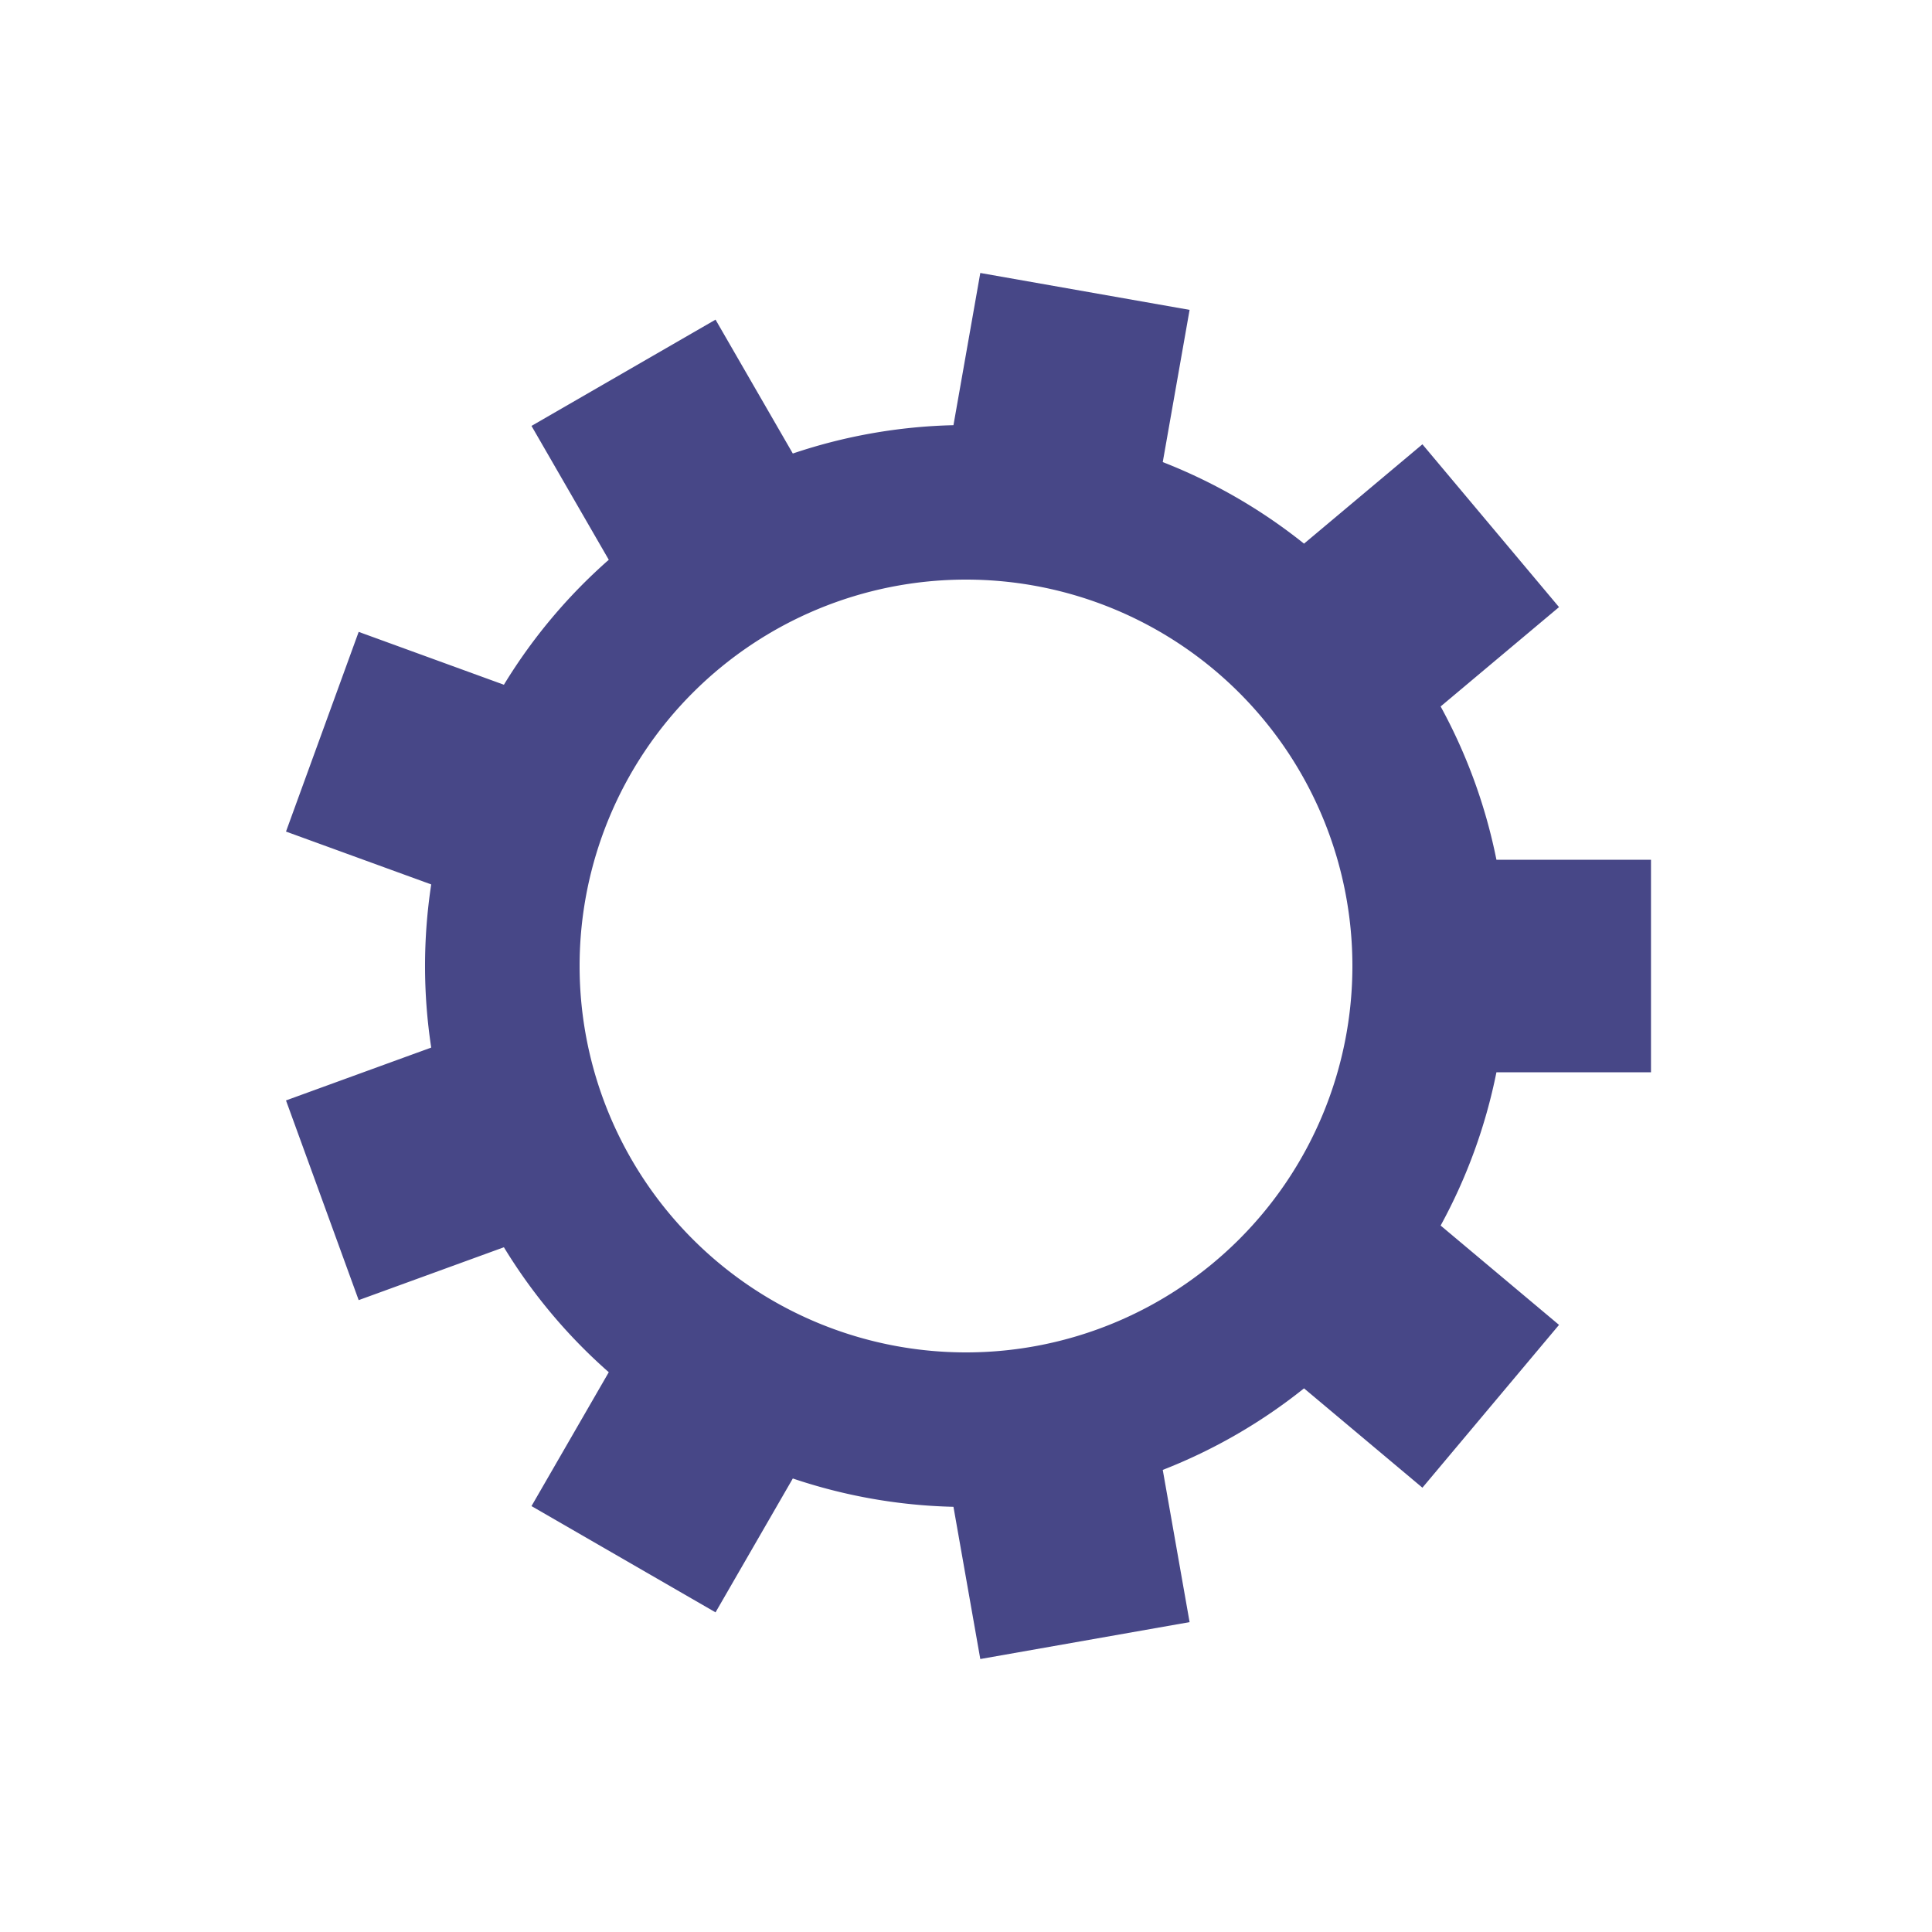 <?xml version="1.0" encoding="utf-8"?>
<svg xmlns="http://www.w3.org/2000/svg" xmlns:xlink="http://www.w3.org/1999/xlink" style="margin: auto; background: none; display: block; shape-rendering: auto;" width="200px" height="200px" viewBox="0 0 100 100" preserveAspectRatio="xMidYMid">
<g transform="translate(50 50)">
<g>
<animateTransform attributeName="transform" type="rotate" values="0;40" keyTimes="0;1" dur="0.962s" repeatCount="indefinite"></animateTransform><path d="M27.455 -5.5 L35.455 -5.5 L35.455 5.5 L27.455 5.5 A28 28 0 0 1 24.567 13.434 L24.567 13.434 L30.695 18.576 L23.624 27.003 L17.496 21.861 A28 28 0 0 1 10.184 26.082 L10.184 26.082 L11.573 33.961 L0.74 35.871 L-0.649 27.992 A28 28 0 0 1 -8.964 26.526 L-8.964 26.526 L-12.964 33.455 L-22.49 27.955 L-18.49 21.026 A28 28 0 0 1 -23.918 14.558 L-23.918 14.558 L-31.435 17.294 L-35.197 6.958 L-27.68 4.222 A28 28 0 0 1 -27.68 -4.222 L-27.68 -4.222 L-35.197 -6.958 L-31.435 -17.294 L-23.918 -14.558 A28 28 0 0 1 -18.49 -21.026 L-18.49 -21.026 L-22.49 -27.955 L-12.964 -33.455 L-8.964 -26.526 A28 28 0 0 1 -0.649 -27.992 L-0.649 -27.992 L0.74 -35.871 L11.573 -33.961 L10.184 -26.082 A28 28 0 0 1 17.496 -21.861 L17.496 -21.861 L23.624 -27.003 L30.695 -18.576 L24.567 -13.434 A28 28 0 0 1 27.455 -5.5 M0 -20A20 20 0 1 0 0 20 A20 20 0 1 0 0 -20" fill="#474787"></path></g></g>
<!-- [ldio] generated by https://loading.io/ --></svg>